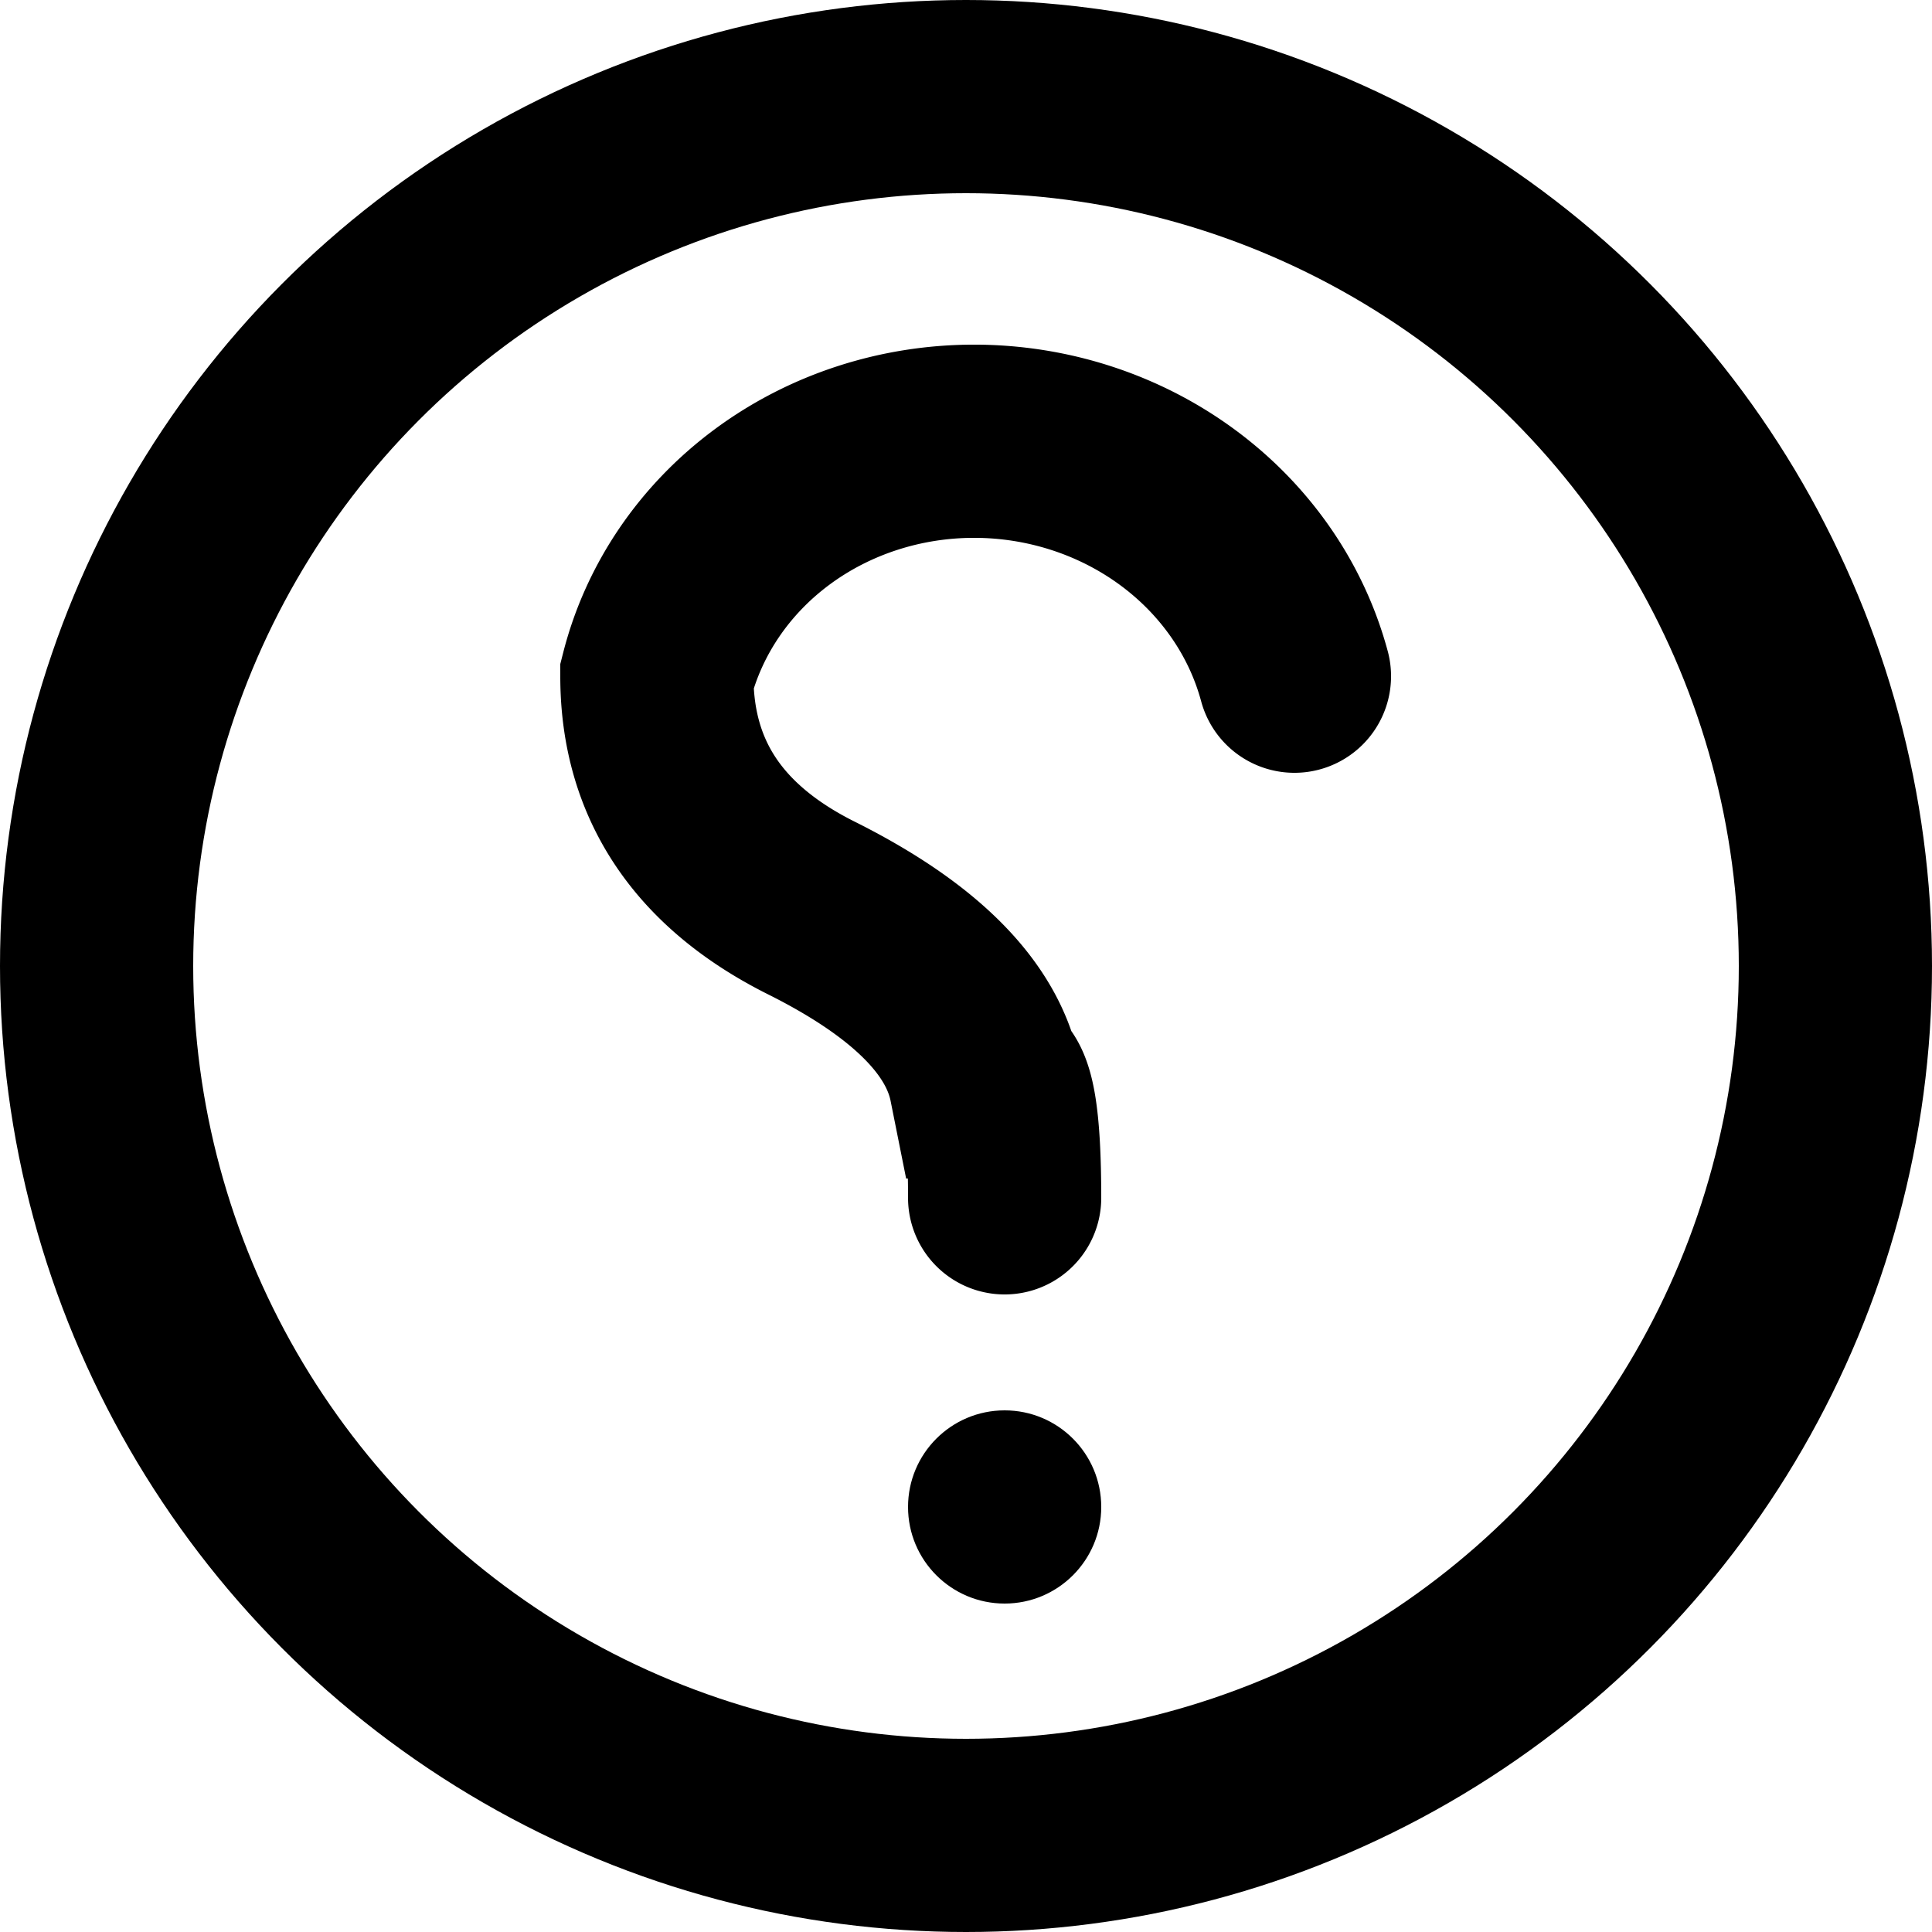 <svg xmlns="http://www.w3.org/2000/svg" viewBox="0 0 100 100" width="40" height="40">
<circle cx="50" cy="50" r="45" fill="none" stroke-width="10" stroke="#000"/>
<path fill="none" stroke="#000" stroke-width="10" stroke-linecap="round" d="m67,35a17,16 3 0 0 -33,0q0,8 8,12 8,4 9,9 1,0 1,6v0"/>
<circle cx="52" cy="78" r="5"/></svg>
